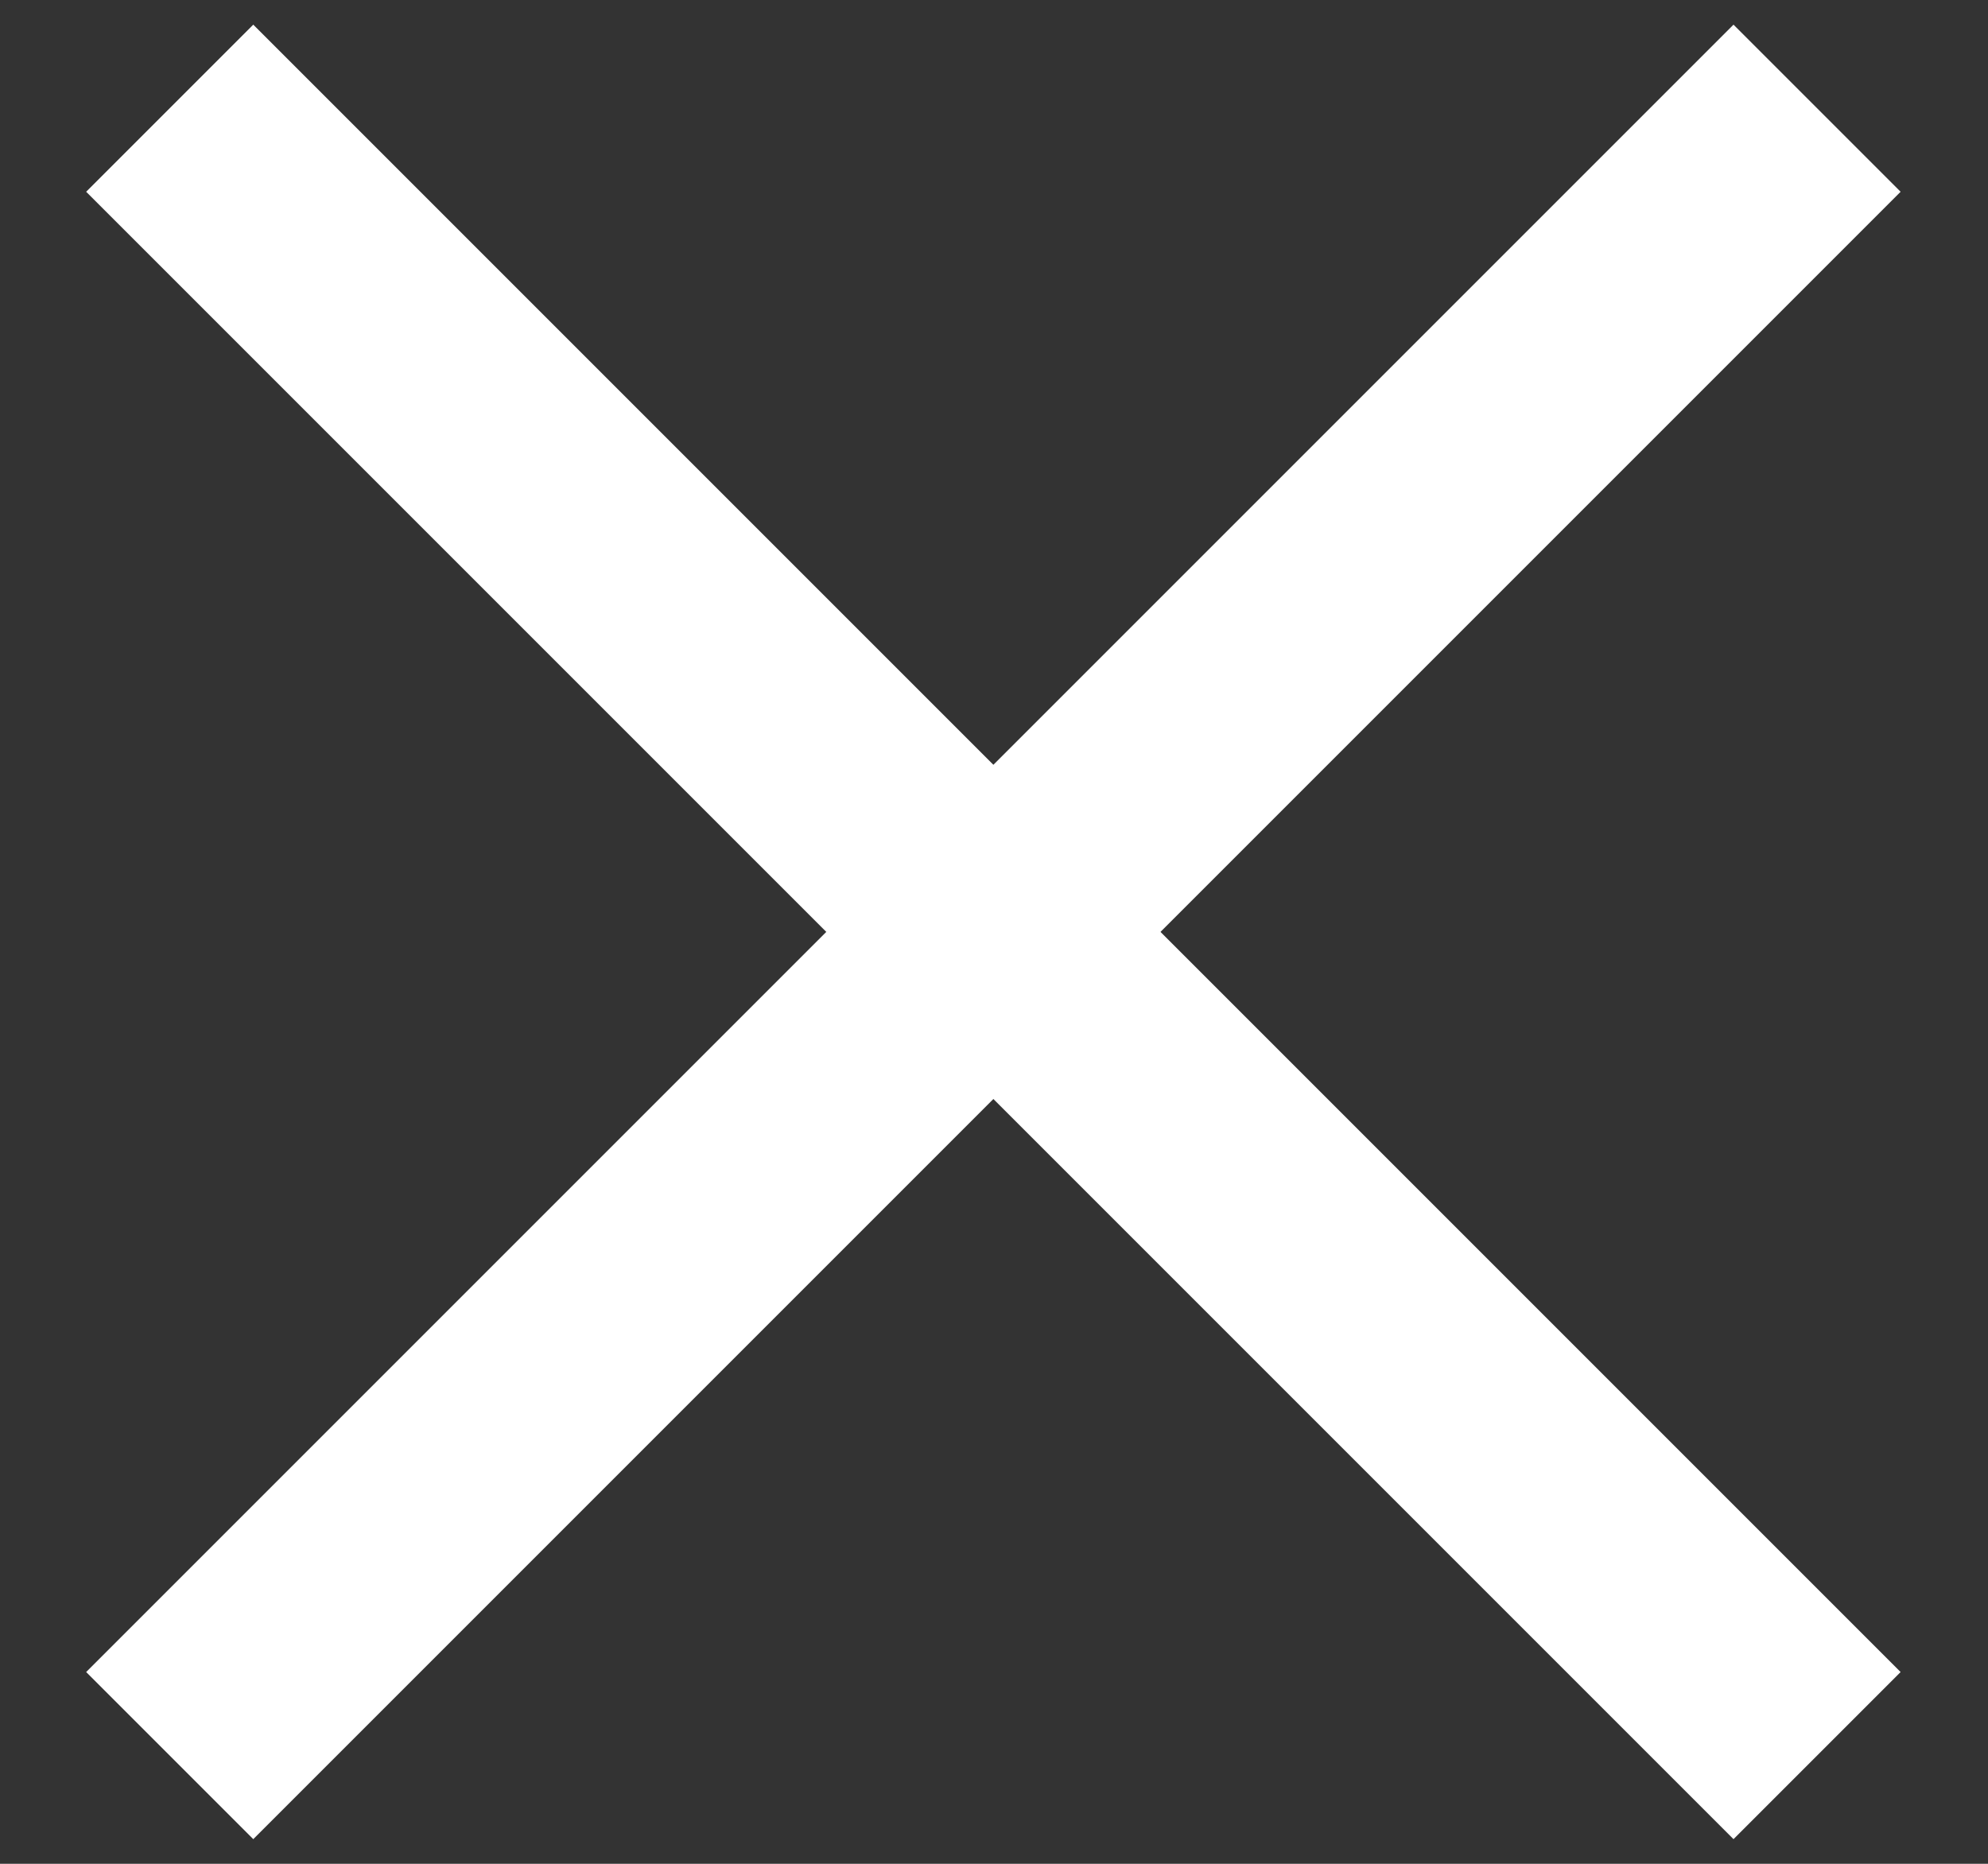 <?xml version="1.0" encoding="UTF-8"?>
<svg width="16px" height="15px" viewBox="0 0 16 15" version="1.1" xmlns="http://www.w3.org/2000/svg" xmlns:xlink="http://www.w3.org/1999/xlink">
    <rect x="0" y="0" width="16" height="15" fill="#333333" stroke="none"/>
    <!-- Generator: sketchtool 51.1 (57501) - http://www.bohemiancoding.com/sketch -->
    <title>D5858C9C-DA58-467D-8955-26BB513B0CDB</title>
    <desc>Created with sketchtool.</desc>
    <defs></defs>
    <g id="UI-desktop" stroke="none" stroke-width="1" fill="none" fill-rule="evenodd">
        <g id="Mood_kudos_5" transform="translate(-1179, -103)" fill="#FFFFFF" fill-rule="nonzero">
            <g id="toaster" transform="translate(366, 80)">
                <g id="toaster-copy">
                    <g id="close" transform="translate(812.436, 23)">
                        <rect id="Rectangle-5" transform="translate(8.559, 7.5) rotate(-315) translate(-8.559, -7.5) " x="7.608" y="-1.875" width="1.902" height="18.75"></rect>
                        <rect id="Rectangle-5" transform="translate(8.559, 7.5) rotate(-45) translate(-8.559, -7.5) " x="7.608" y="-1.875" width="1.902" height="18.75"></rect>
                    </g>
                </g>
            </g>
        </g>
    </g>
</svg>